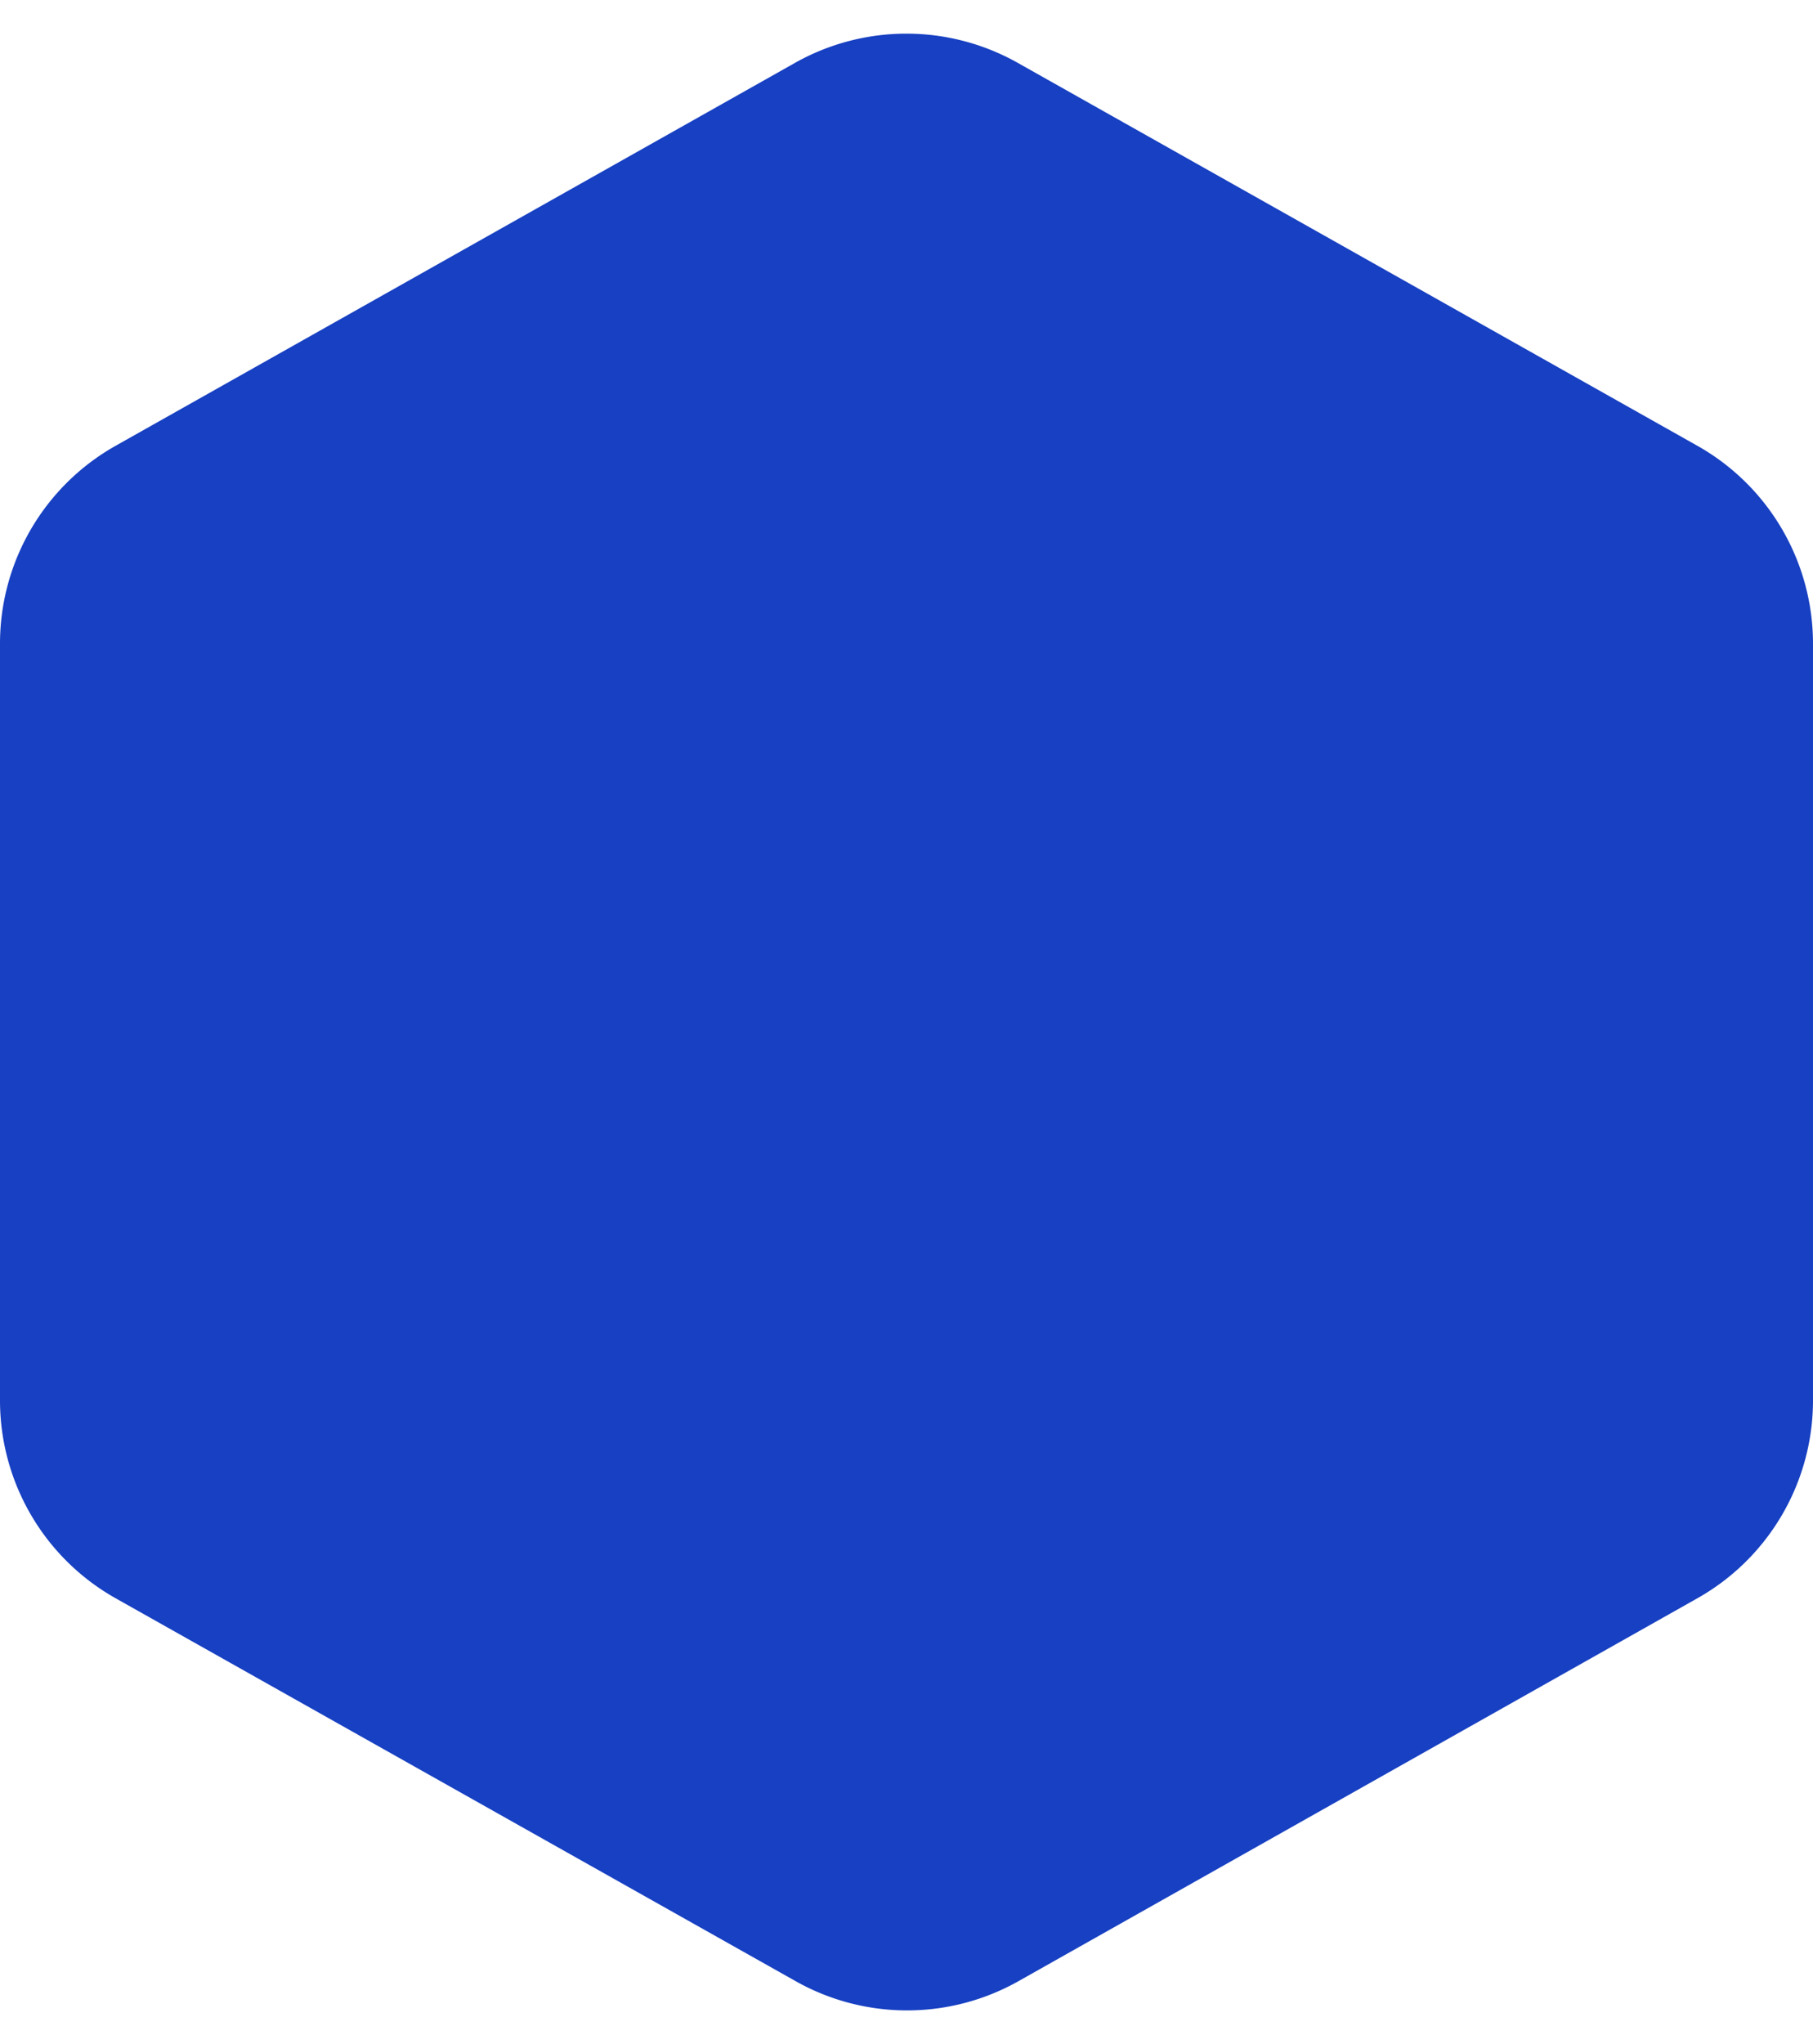 <svg xmlns="http://www.w3.org/2000/svg" width="7.987" height="9" viewBox="0 0 7.987 9">
  <path id="다각형_2" data-name="다각형 2" d="M6.166,0a1,1,0,0,1,.871.509L8.723,3.5a1,1,0,0,1,0,.982L7.037,7.478a1,1,0,0,1-.871.509H2.834a1,1,0,0,1-.871-.509L.277,4.485a1,1,0,0,1,0-.982L1.963.509A1,1,0,0,1,2.834,0Z" transform="translate(7.987) rotate(90)" fill="#1740c2"/>
</svg>
